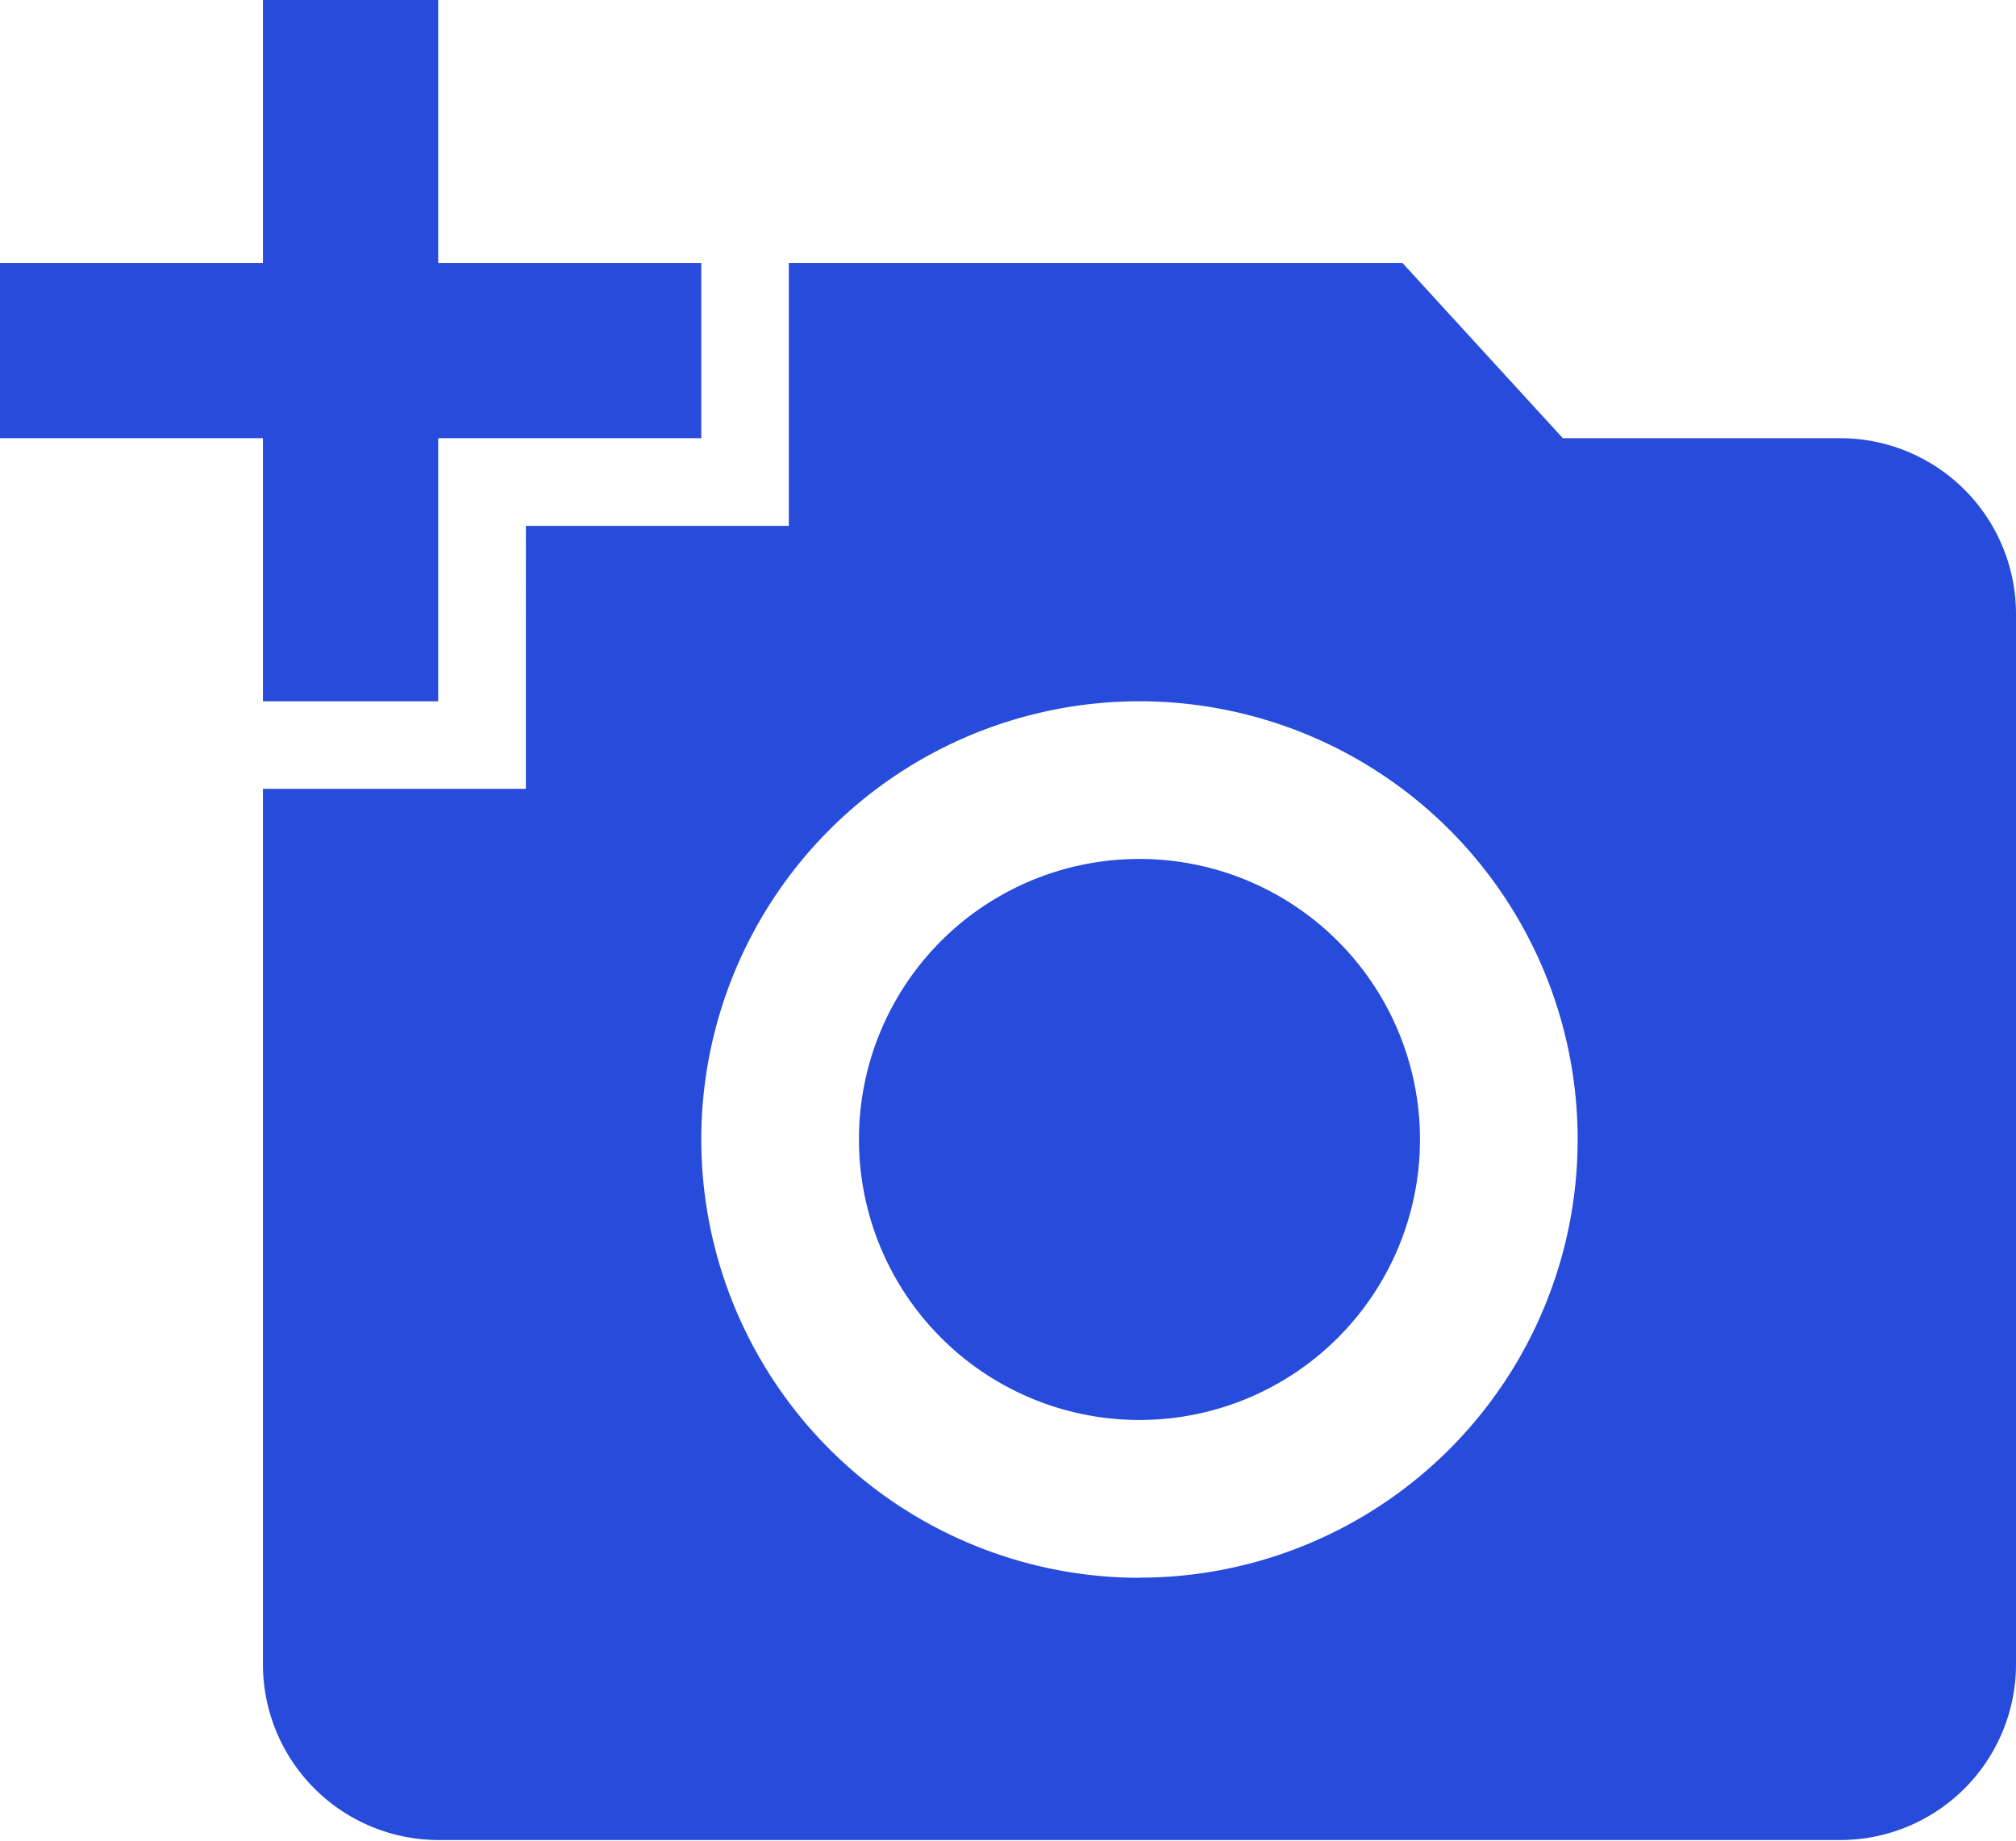 <svg xmlns="http://www.w3.org/2000/svg" width="14" height="12.783" viewBox="0 0 14 12.783">
    <path fill="#274bdb" d="M1.826 2.826V1h1.217v1.826H4.87v1.217H3.043V5.87H1.826V4.043H0V2.826zm1.826 3.652V4.652h1.826V2.826h4.261l1.114 1.217h1.93A1.221 1.221 0 0 1 14 5.261v7.3a1.221 1.221 0 0 1-1.217 1.217h-9.74a1.221 1.221 0 0 1-1.217-1.217V6.478zm4.261 5.478A3.043 3.043 0 1 0 4.87 8.913a3.045 3.045 0 0 0 3.043 3.044zM5.965 8.913a1.948 1.948 0 1 0 1.948-1.948 1.946 1.946 0 0 0-1.948 1.948z" transform="translate(0 -1)"/>
</svg>

